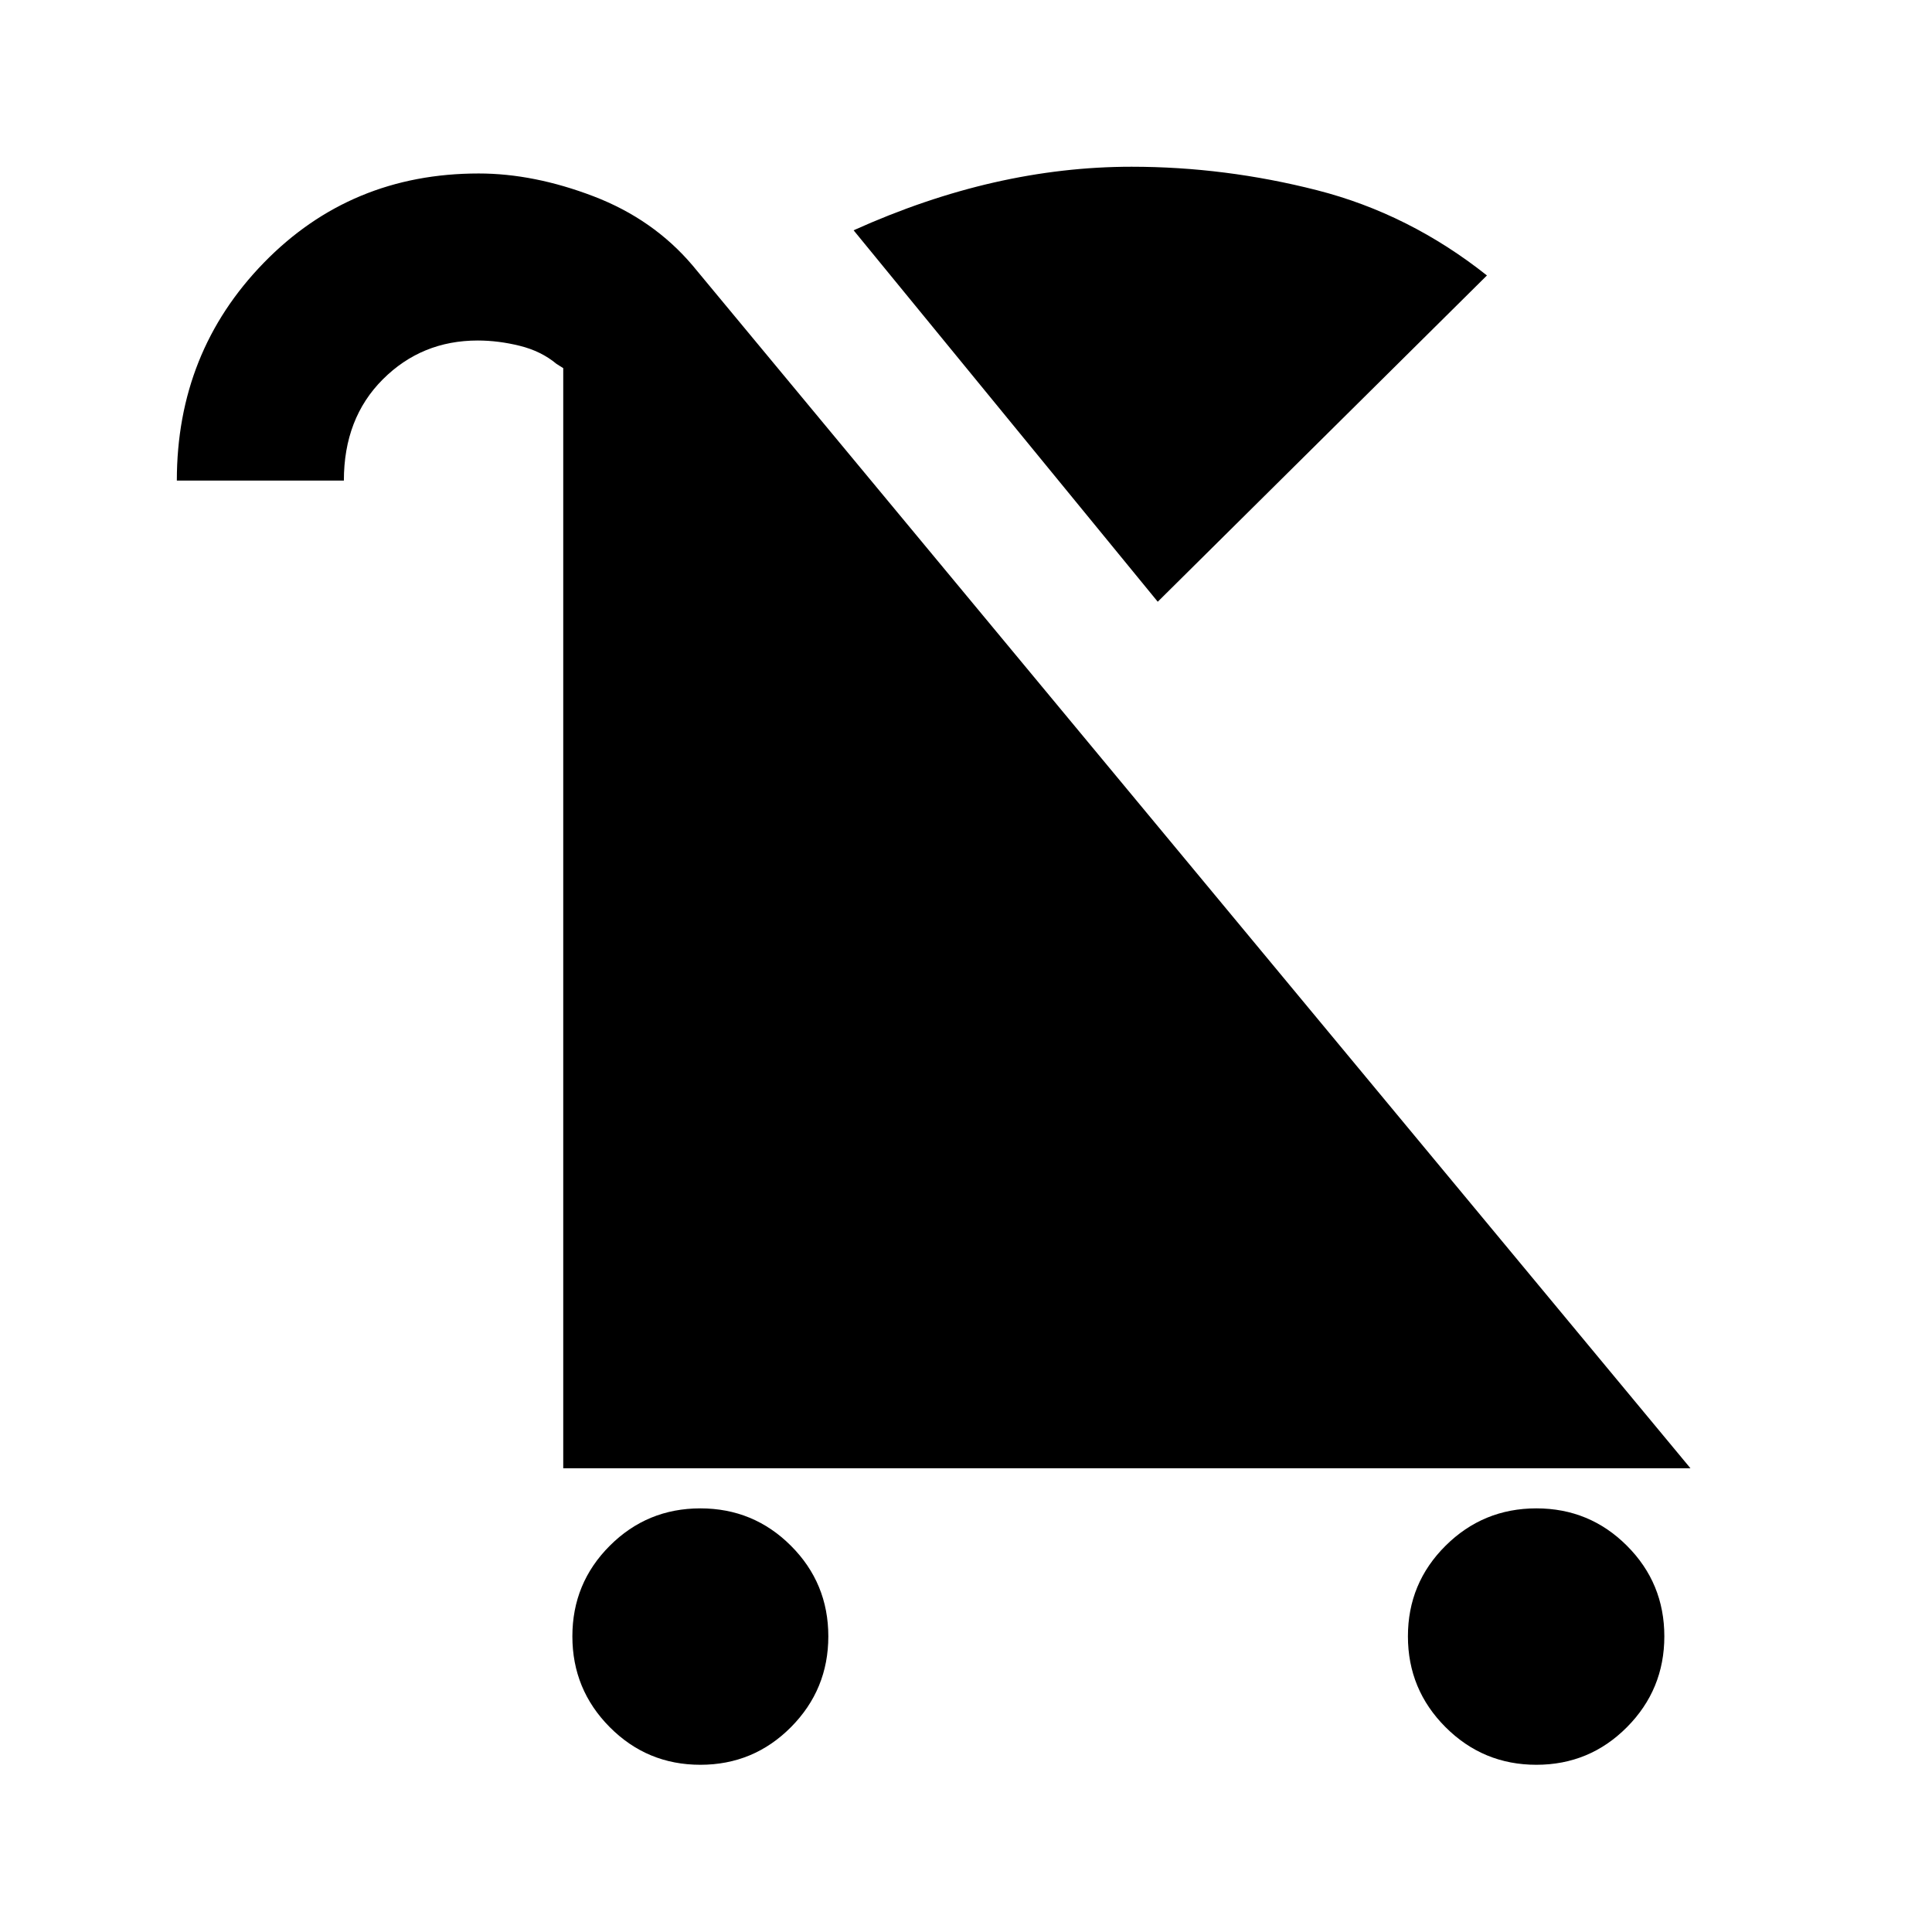 <svg xmlns="http://www.w3.org/2000/svg" height="20" viewBox="0 -960 960 960" width="20"><path d="M348-83.09q-26.43 0-45.01-18.69-18.58-18.7-18.58-45.13 0-26.44 18.58-45.01Q321.57-210.5 348-210.5t45.01 18.58q18.58 18.57 18.58 45.01 0 26.43-18.58 45.13Q374.43-83.09 348-83.09Zm415.41 0q-26.43 0-45.13-18.69-18.69-18.7-18.69-45.13 0-26.44 18.69-45.01 18.7-18.58 45.13-18.58 26.44 0 45.01 18.58Q827-173.35 827-146.91q0 26.43-18.58 45.13-18.57 18.69-45.01 18.69ZM575.28-661 424.15-845.57q35.31-15.91 69.72-23.75 34.41-7.83 68.41-7.83 46.44 0 92.21 11.69 45.77 11.7 84.36 42.33L575.28-661ZM279.87-230.43v-546.64l-3.37-2.13q-7.57-6.32-18.21-8.96-10.64-2.64-20.92-2.64-27.85 0-47.17 19.32-19.33 19.33-19.33 50.28h-83q0-63.82 43.2-108.21 43.19-44.39 106.78-44.39 27.43 0 57.11 11.35 29.67 11.36 49.19 34.36l495.83 597.66H279.87Z"/></svg>